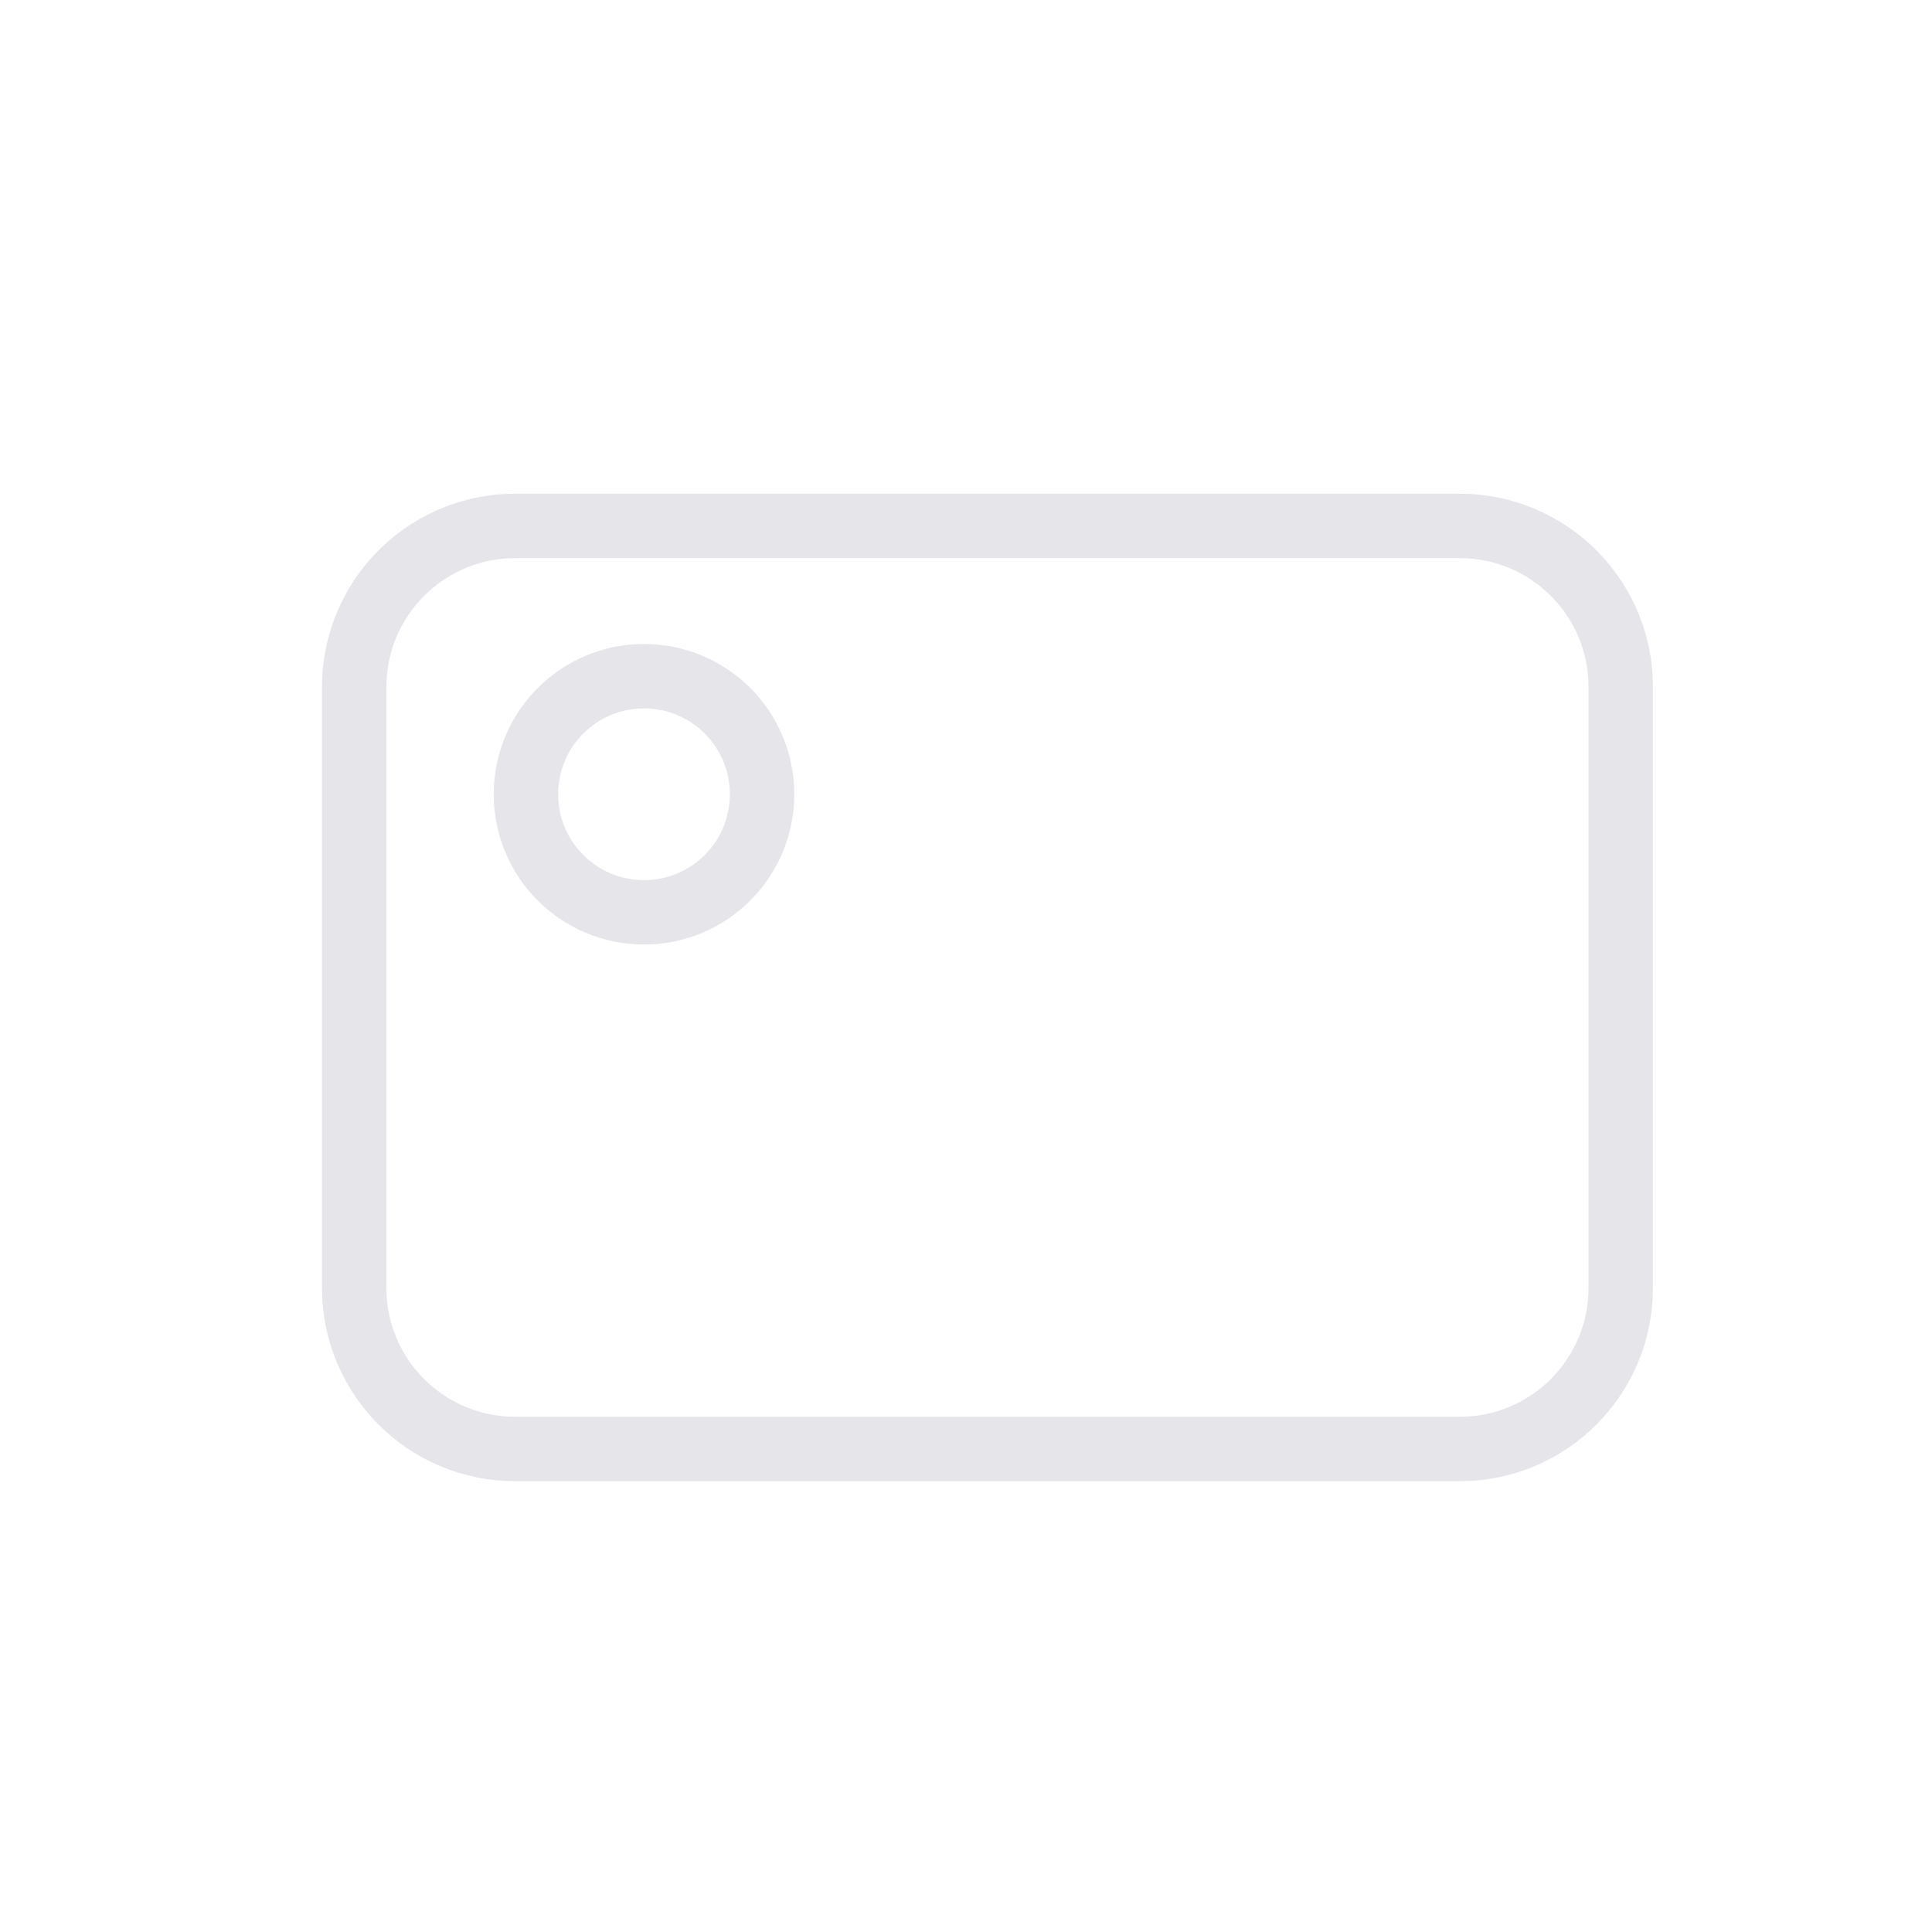 <?xml version="1.0" encoding="UTF-8"?>
<svg width="45px" height="45px" viewBox="0 0 45 45" version="1.1" xmlns="http://www.w3.org/2000/svg" xmlns:xlink="http://www.w3.org/1999/xlink">
    <title>tabicon/ invitation</title>
    <g id="tabicon/-invitation" stroke="none" stroke-width="1" fill="none" fill-rule="evenodd">
        <path d="M34,12.25 C35.036,12.25 35.973,12.67 36.652,13.348 C37.278,13.975 37.684,14.822 37.743,15.763 L37.75,16 L37.75,30 C37.75,31.036 37.33,31.973 36.652,32.652 C36.025,33.278 35.178,33.684 34.237,33.743 L34,33.75 L12,33.75 C10.964,33.75 10.027,33.33 9.348,32.652 C8.722,32.025 8.316,31.178 8.257,30.237 L8.25,30 L8.25,16 C8.25,14.964 8.67,14.027 9.348,13.348 C9.975,12.722 10.822,12.316 11.763,12.257 L12,12.25 L34,12.25 Z M15,15.75 C14.241,15.75 13.553,16.058 13.055,16.555 C12.558,17.053 12.25,17.741 12.25,18.5 C12.25,19.259 12.558,19.947 13.055,20.445 C13.553,20.942 14.241,21.25 15,21.25 C15.759,21.25 16.447,20.942 16.945,20.445 C17.442,19.947 17.75,19.259 17.75,18.5 C17.75,17.741 17.442,17.053 16.945,16.555 C16.447,16.058 15.759,15.75 15,15.75 Z" id="Combined-Shape" stroke="#E5E5EA" stroke-width="1.5"></path>
    </g>
</svg>